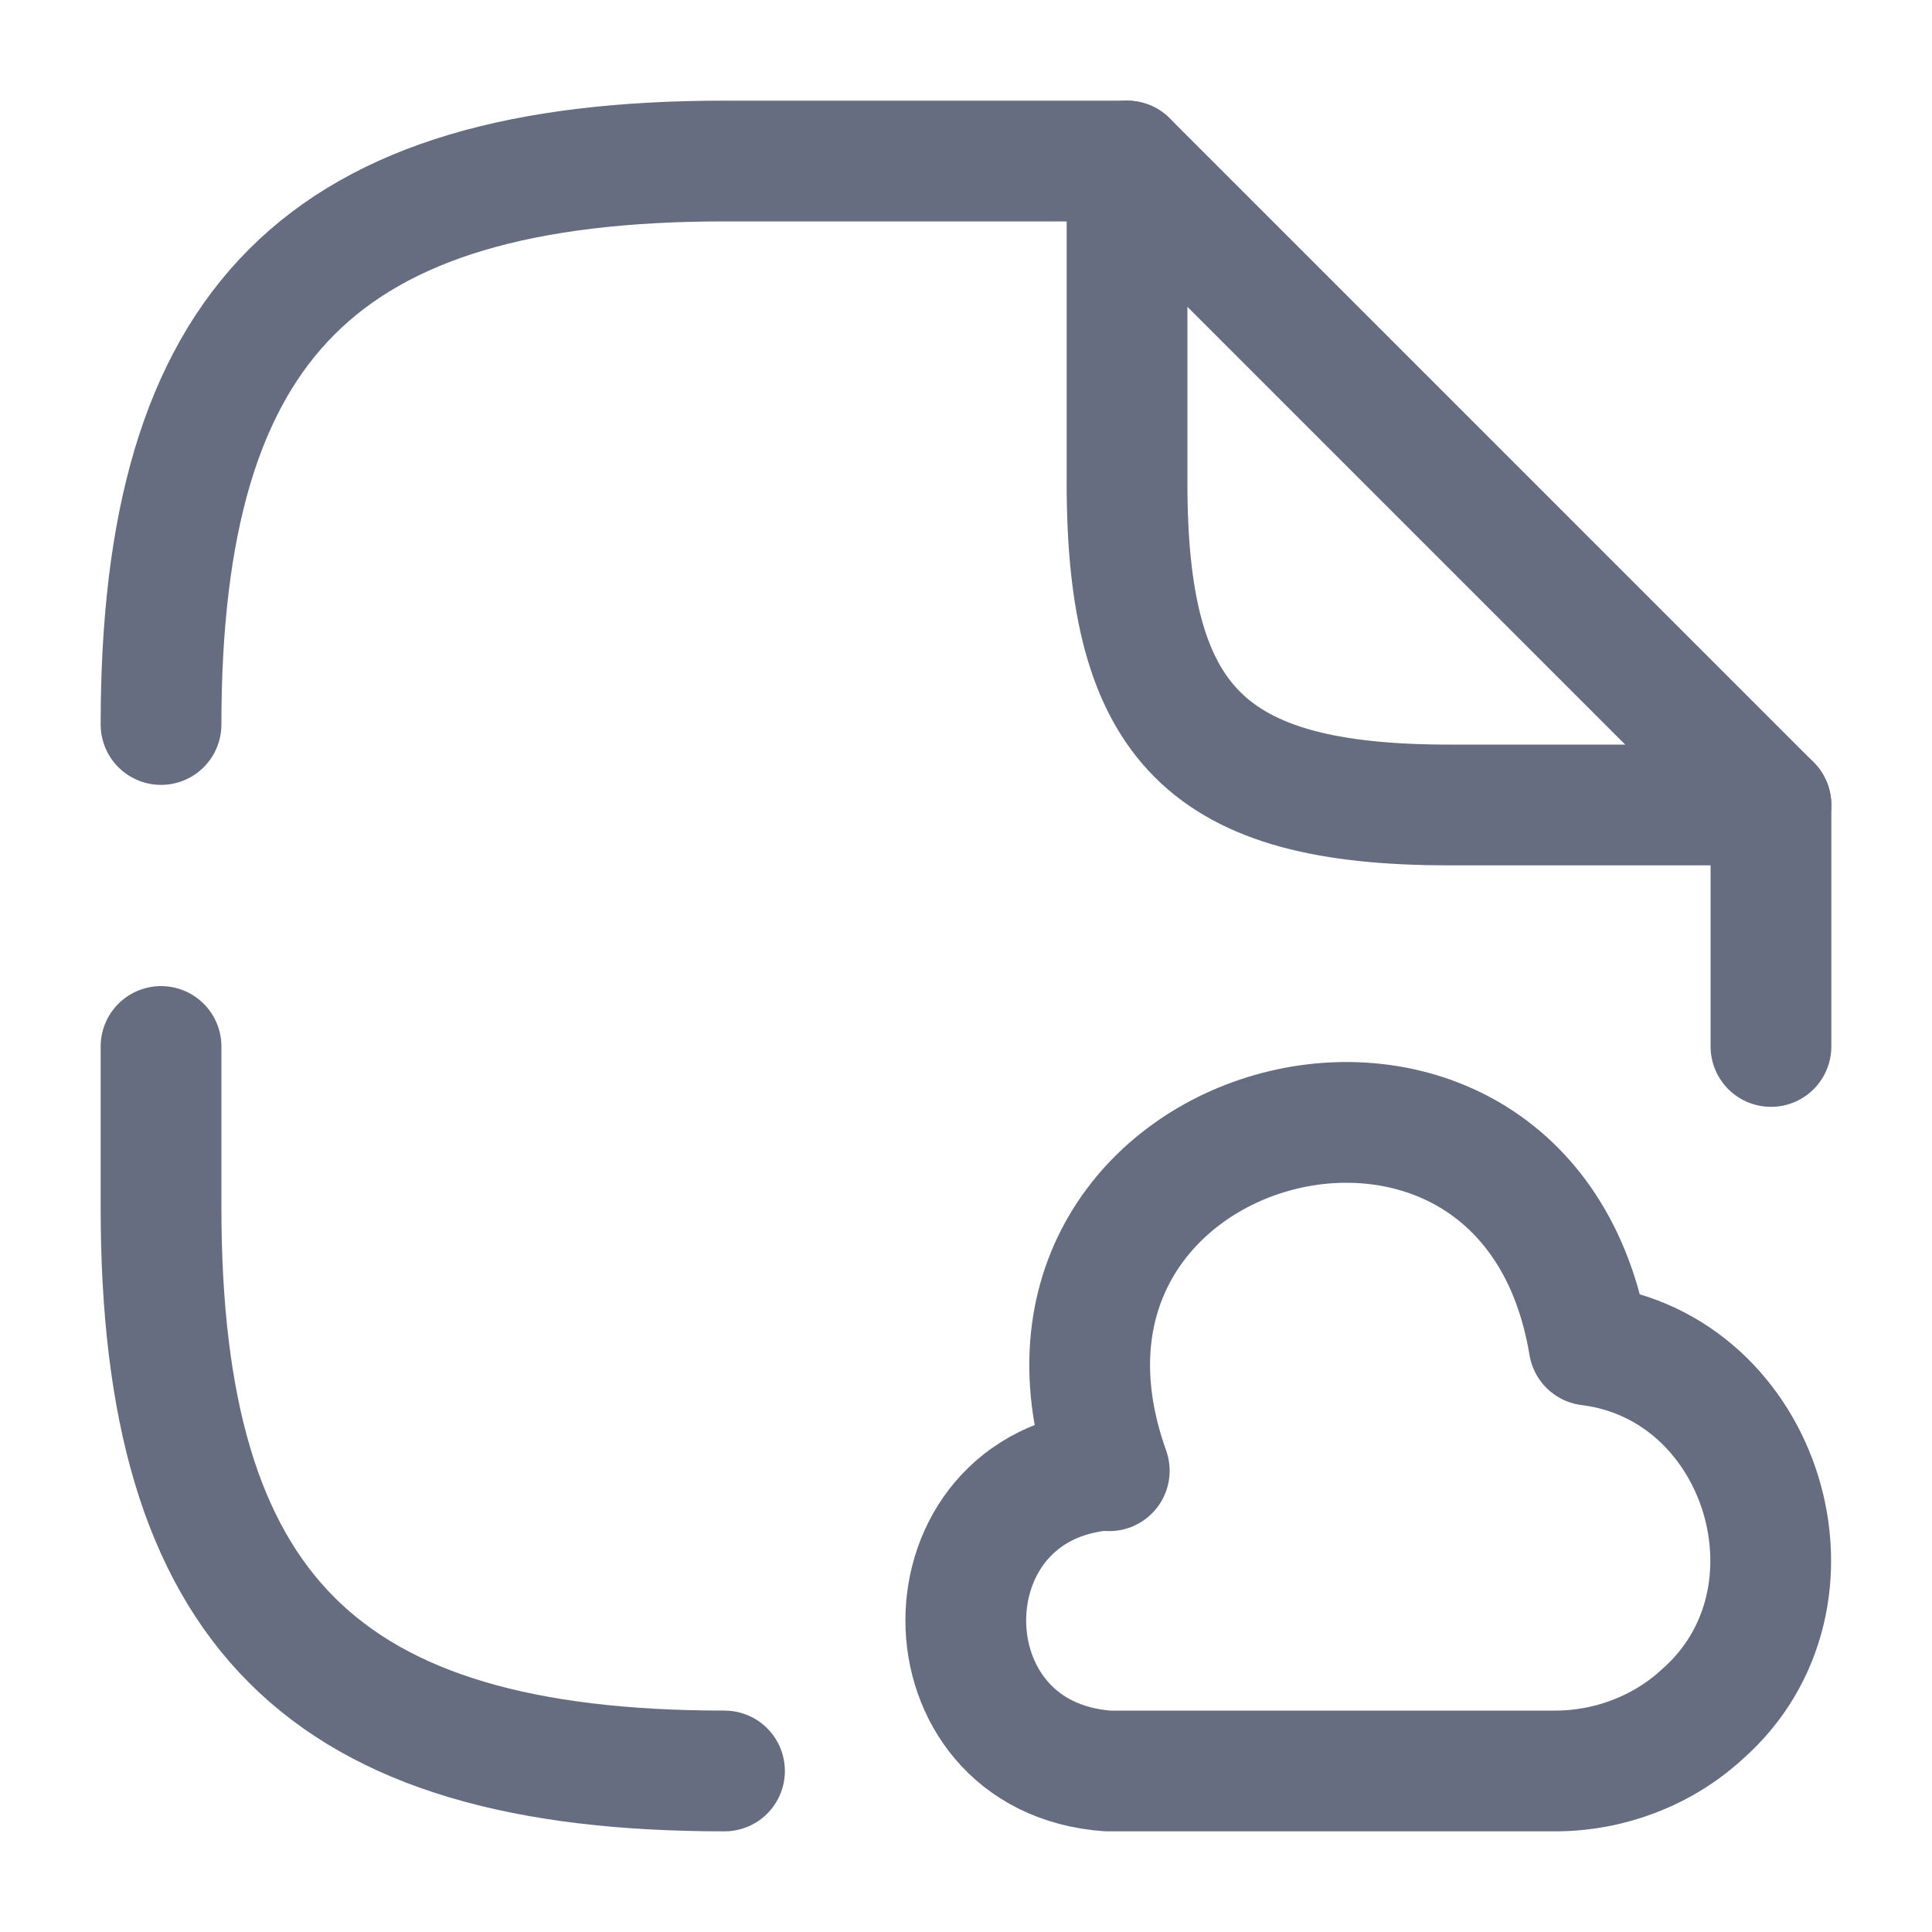 <svg width="20" height="20" viewBox="0 0 20 20" fill="none" xmlns="http://www.w3.org/2000/svg">
<path d="M1.667 10.833V12.5C1.667 16.666 3.333 18.333 7.5 18.333" stroke="#666D80" stroke-width="1.25" stroke-linecap="round" stroke-linejoin="round"/>
<path d="M11.667 1.667H7.5C3.333 1.667 1.667 3.333 1.667 7.5" stroke="#666D80" stroke-width="1.25" stroke-linecap="round" stroke-linejoin="round"/>
<path d="M18.333 8.333V10.833" stroke="#666D80" stroke-width="1.25" stroke-linecap="round" stroke-linejoin="round"/>
<path d="M18.333 8.333H15C12.5 8.333 11.667 7.5 11.667 5V1.667L18.333 8.333Z" stroke="#666D80" stroke-width="1.25" stroke-linecap="round" stroke-linejoin="round"/>
<path d="M11.467 15.216C9.508 15.358 9.508 18.191 11.467 18.333H16.1C16.658 18.333 17.208 18.125 17.617 17.75C18.992 16.549 18.258 14.149 16.45 13.925C15.8 10.016 10.15 11.499 11.483 15.225" stroke="#666D80" stroke-width="1.25" stroke-miterlimit="10" stroke-linecap="round" stroke-linejoin="round"/>
</svg>
